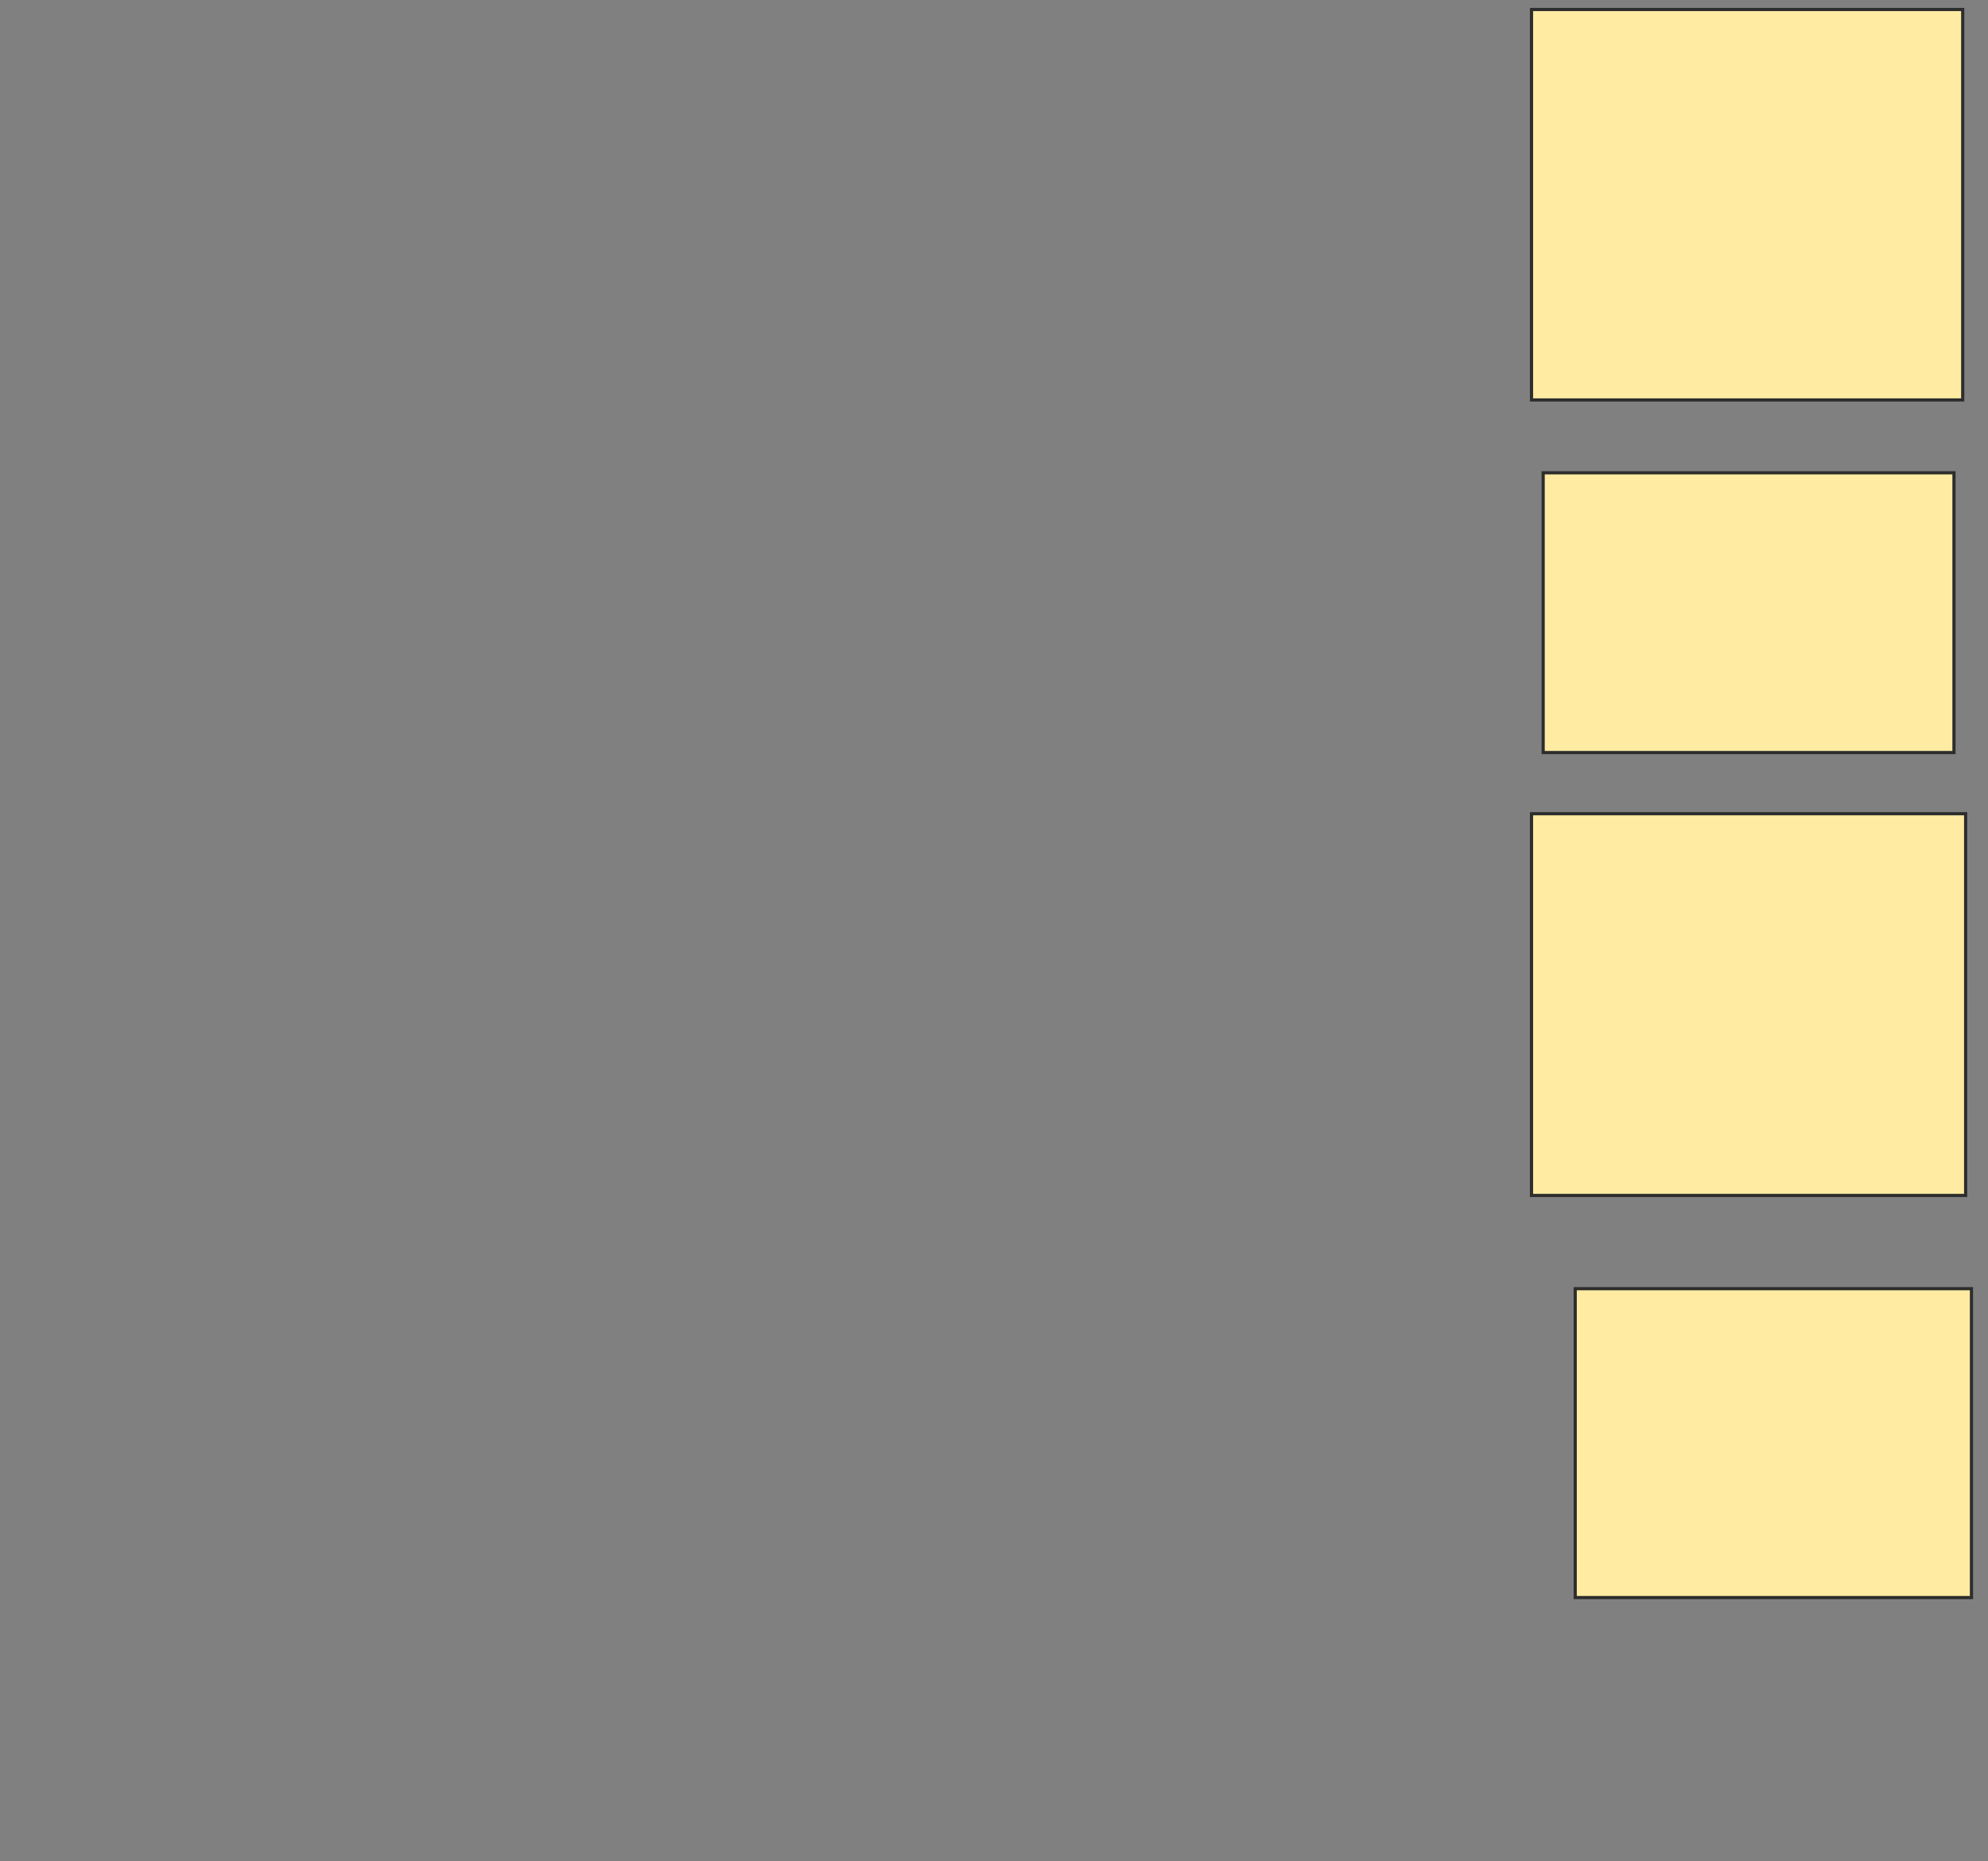<svg height="586" width="626" xmlns="http://www.w3.org/2000/svg">
 <rect width="100%" height="100%" fill="#808080" stroke="none"/>
 <!-- Created with Image Occlusion Enhanced -->
 <g>
  <title>Labels</title>
 </g>
 <g>
  <title>Masks</title>
  <rect fill="#FFEBA2" height="122.936" id="b8ae6696cb804e8e866f5d368d36464f-ao-1" stroke="#2D2D2D" width="135.78" x="482.257" y="2.991"/>
  <rect fill="#FFEBA2" height="88.073" id="b8ae6696cb804e8e866f5d368d36464f-ao-2" stroke="#2D2D2D" width="129.358" x="485.927" y="148.862"/>
  <rect fill="#FFEBA2" height="120.183" id="b8ae6696cb804e8e866f5d368d36464f-ao-3" stroke="#2D2D2D" width="136.697" x="482.257" y="256.202"/>
  <rect fill="#FFEBA2" height="97.248" id="b8ae6696cb804e8e866f5d368d36464f-ao-4" stroke="#2D2D2D" width="124.771" x="496.018" y="405.743"/>
 </g>
</svg>